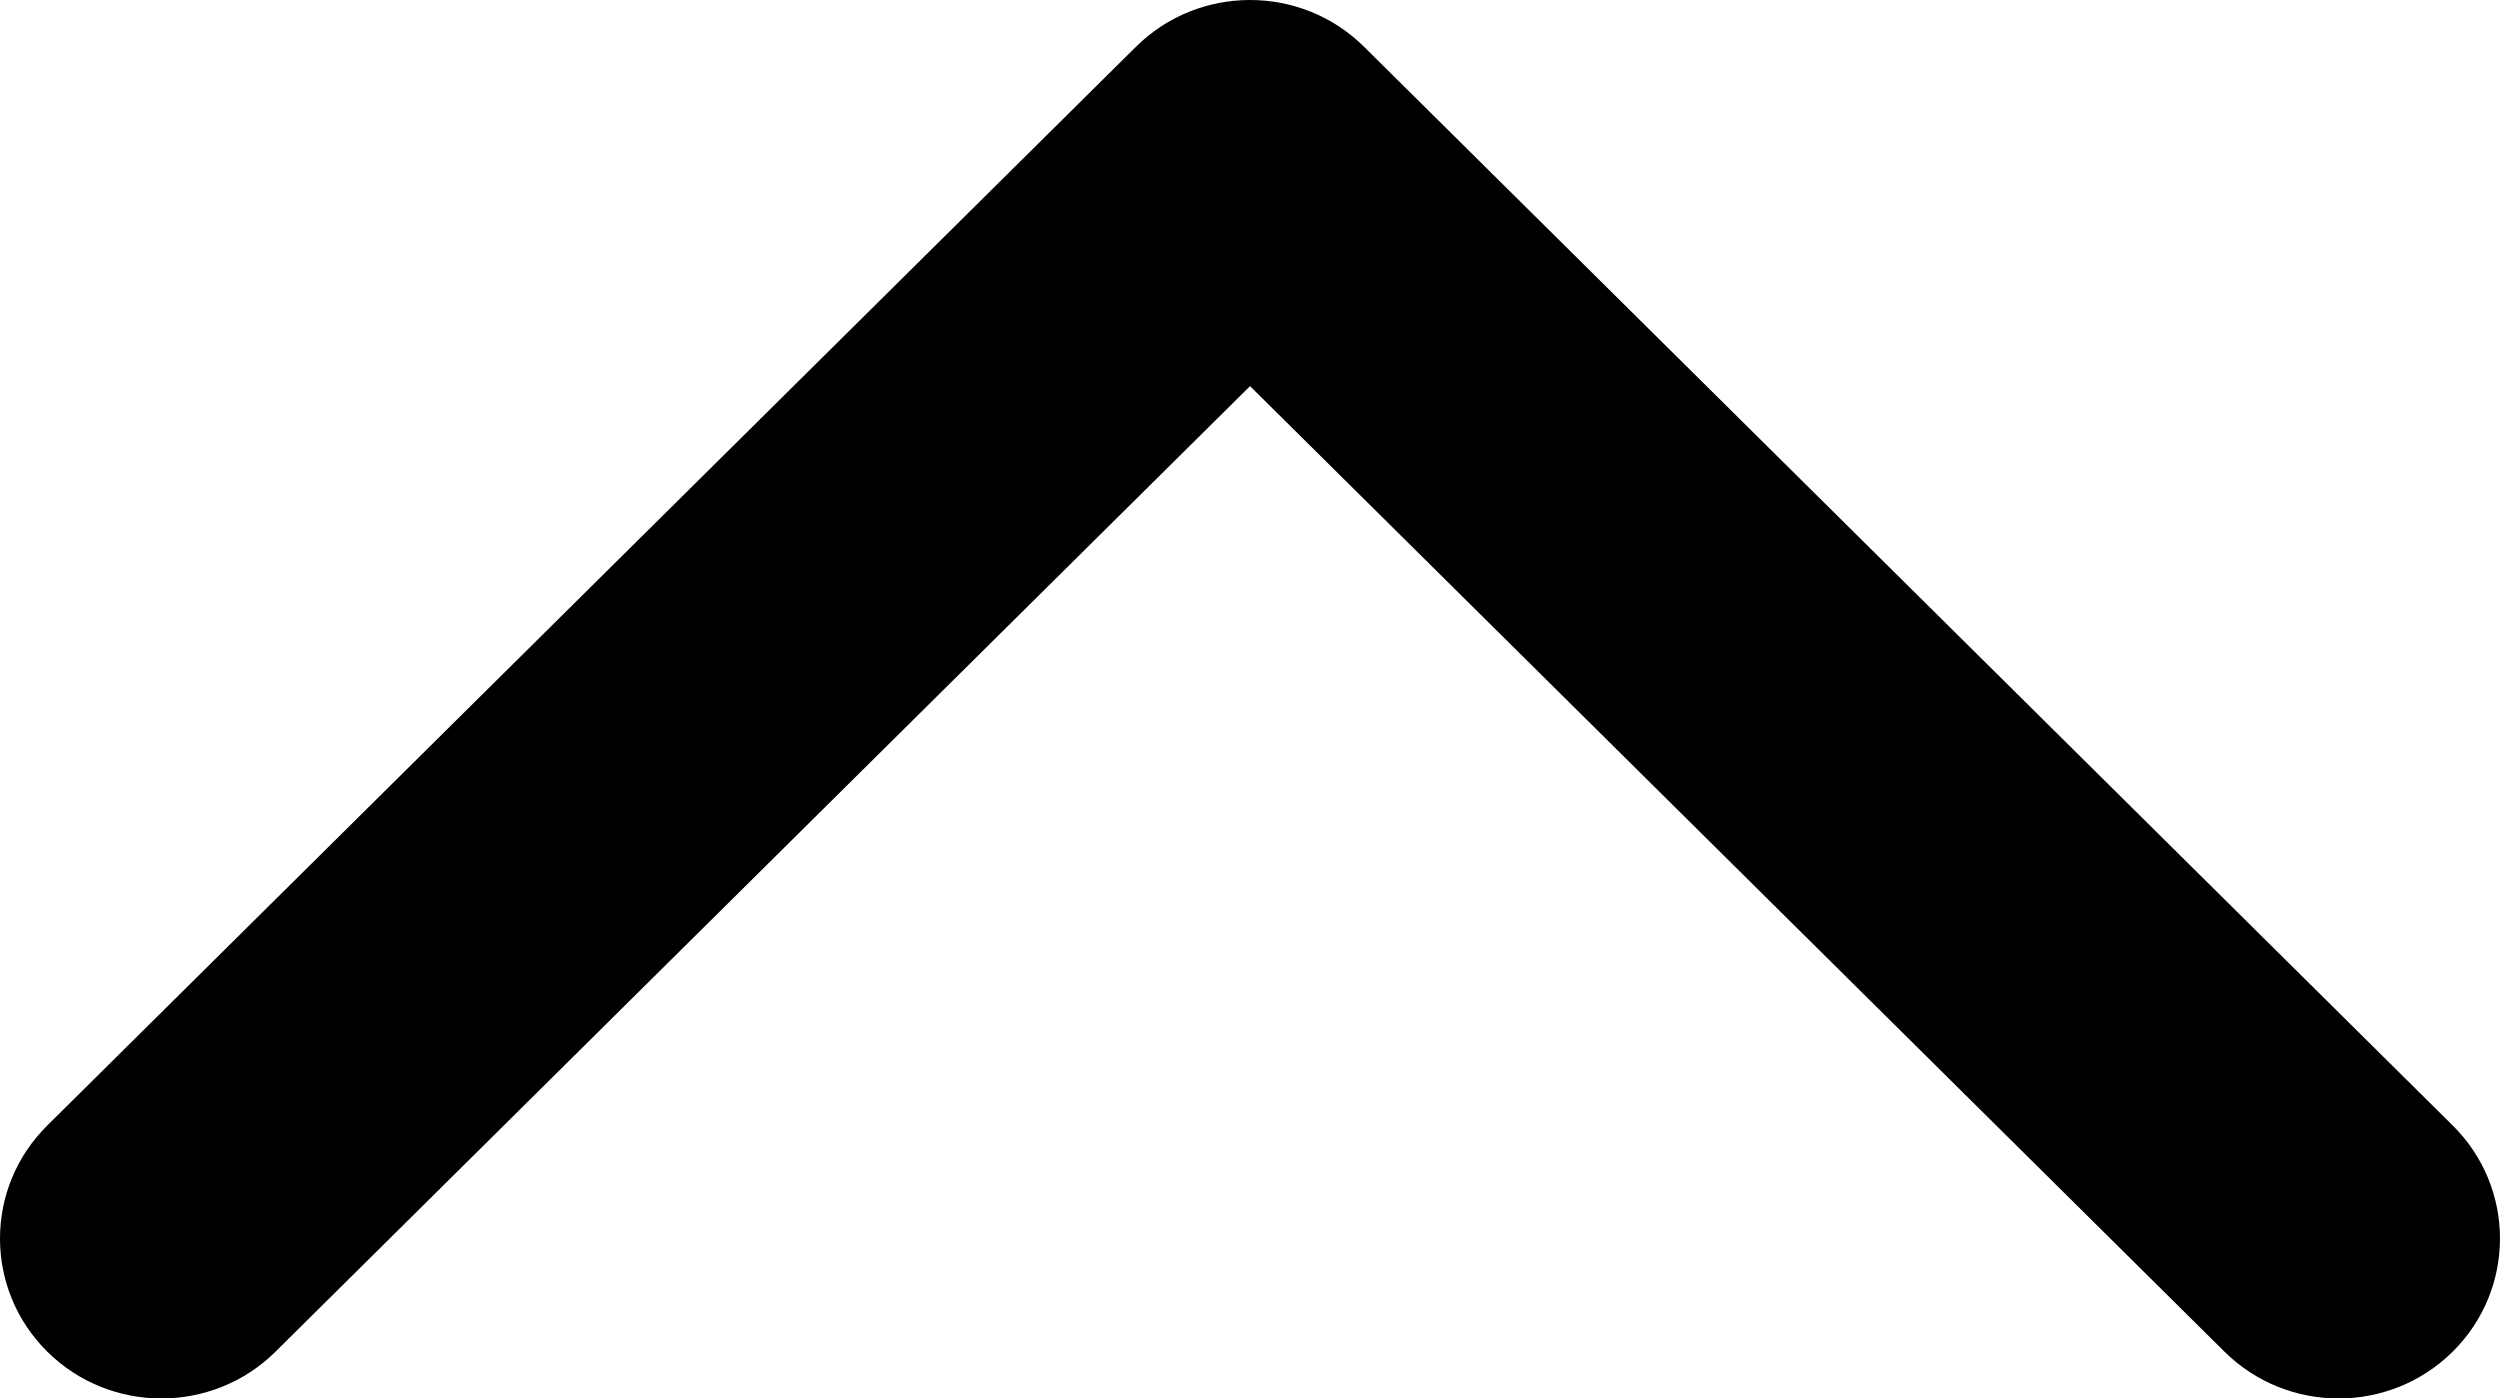 <svg xmlns="http://www.w3.org/2000/svg" width="33.681" height="18.841" viewBox="0 0 33.681 18.841">
  <g transform="translate(33.681 0) rotate(90)">
    <path d="M 16.686 33.181 C 16.245 33.181 15.83 33.007 15.518 32.692 L 0.986 18.026 C 0.672 17.71 0.5 17.289 0.5 16.84 C 0.5 16.392 0.672 15.971 0.986 15.655 L 15.518 0.989 C 15.83 0.674 16.245 0.5 16.686 0.5 C 17.127 0.5 17.542 0.674 17.855 0.989 C 18.502 1.643 18.502 2.706 17.854 3.36 L 4.846 16.489 L 4.498 16.84 L 4.846 17.192 L 17.855 30.321 C 18.502 30.975 18.502 32.038 17.855 32.693 C 17.542 33.007 17.127 33.181 16.686 33.181 Z" stroke="none"/>
    <path d="M 16.686 32.681 C 16.993 32.681 17.282 32.56 17.499 32.341 C 17.955 31.881 17.955 31.133 17.499 30.673 L 3.794 16.84 L 17.499 3.008 C 17.955 2.548 17.955 1.8 17.499 1.341 C 17.282 1.121 16.993 1 16.686 1 C 16.38 1 16.091 1.121 15.873 1.341 L 1.341 16.007 C 1.121 16.229 1 16.525 1 16.84 C 1 17.156 1.121 17.452 1.341 17.674 L 15.873 32.34 C 16.091 32.56 16.38 32.681 16.686 32.681 M 16.686 33.681 C 16.135 33.681 15.584 33.469 15.163 33.044 L 0.631 18.378 C 0.21 17.953 -0 17.397 -0 16.84 C -0 16.284 0.21 15.727 0.631 15.303 L 15.163 0.637 C 16.004 -0.212 17.368 -0.212 18.21 0.637 C 19.051 1.486 19.051 2.863 18.21 3.712 L 5.202 16.84 L 18.21 29.969 C 19.051 30.818 19.051 32.195 18.21 33.044 C 17.789 33.469 17.238 33.681 16.686 33.681 Z" stroke="none" fill="#000"/>
  </g>
</svg>
